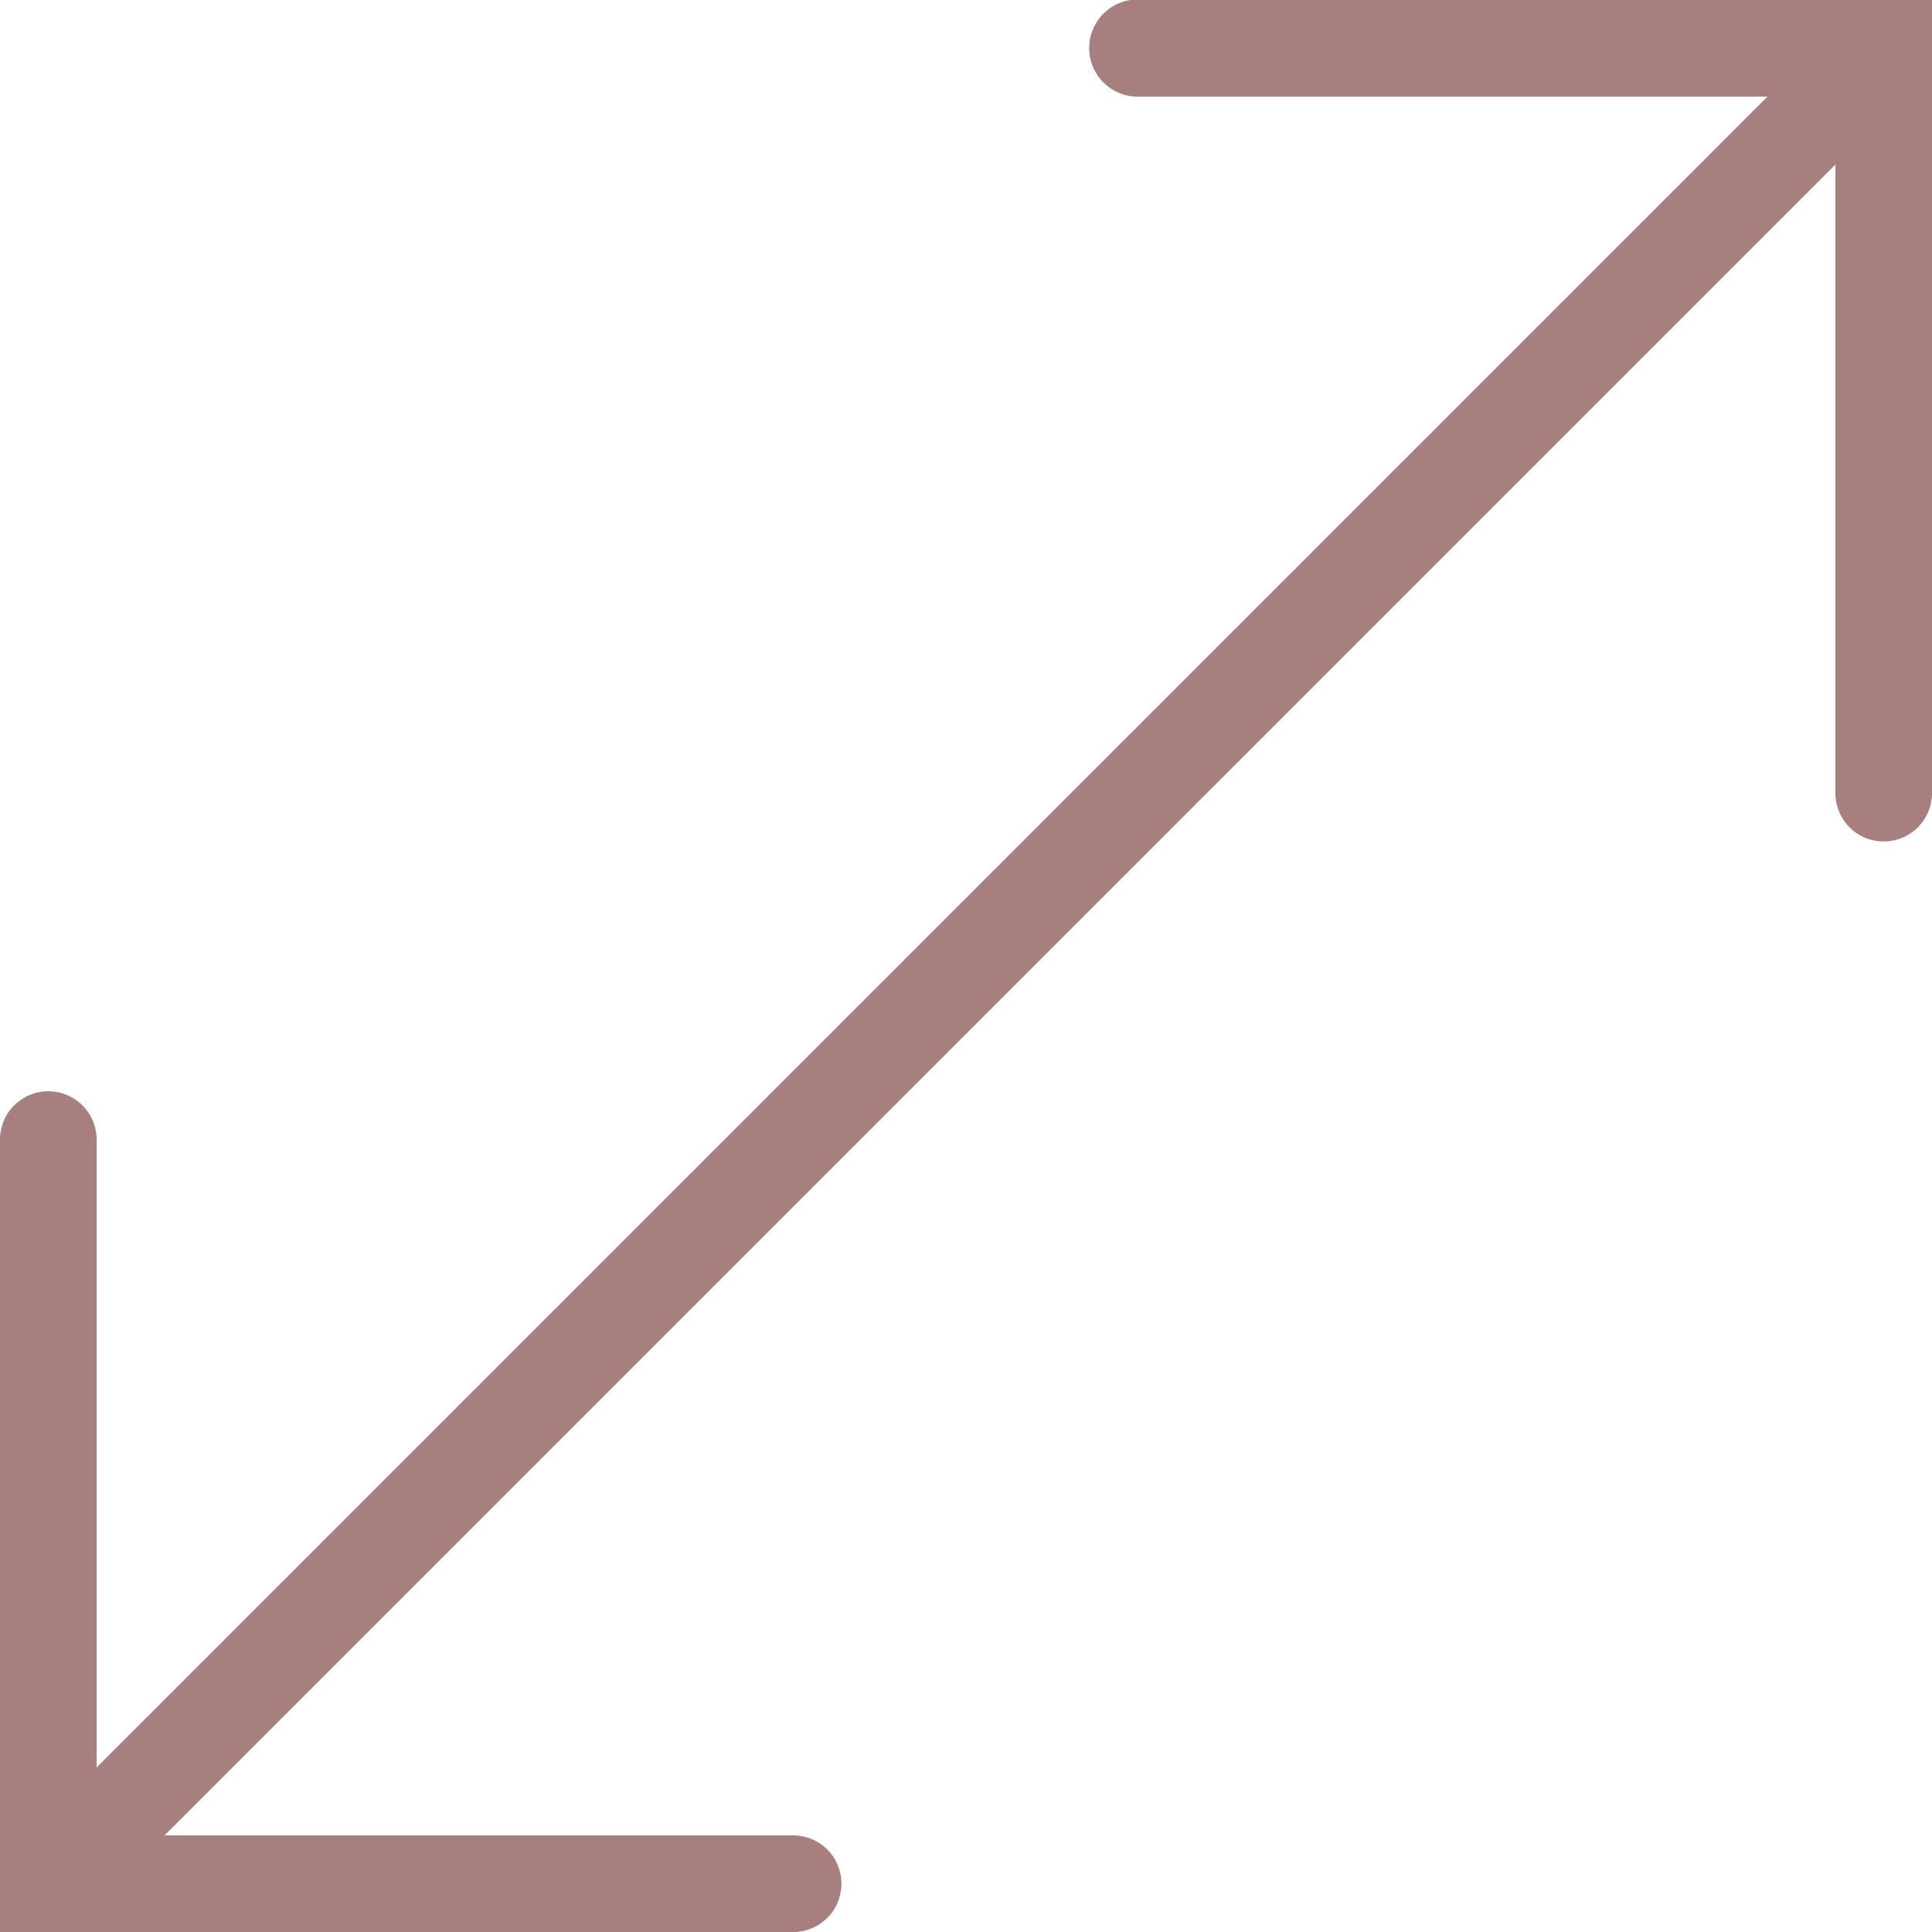 <svg xmlns="http://www.w3.org/2000/svg" width="20" height="20" viewBox="0 0 20 20">
    <path fill="#a77f7f" fill-rule="nonzero" d="M11.703 0a.503.503 0 0 0 .094 1h6.5L1 18.297v-6.5a.499.499 0 1 0-1 0V20h8.203a.503.503 0 0 0 .44-.248.505.505 0 0 0 0-.504.503.503 0 0 0-.44-.248h-6.5L19 1.703v6.5a.503.503 0 0 0 .248.44c.156.09.348.09.504 0a.503.503 0 0 0 .248-.44V0h-8.297z"/>
</svg>
